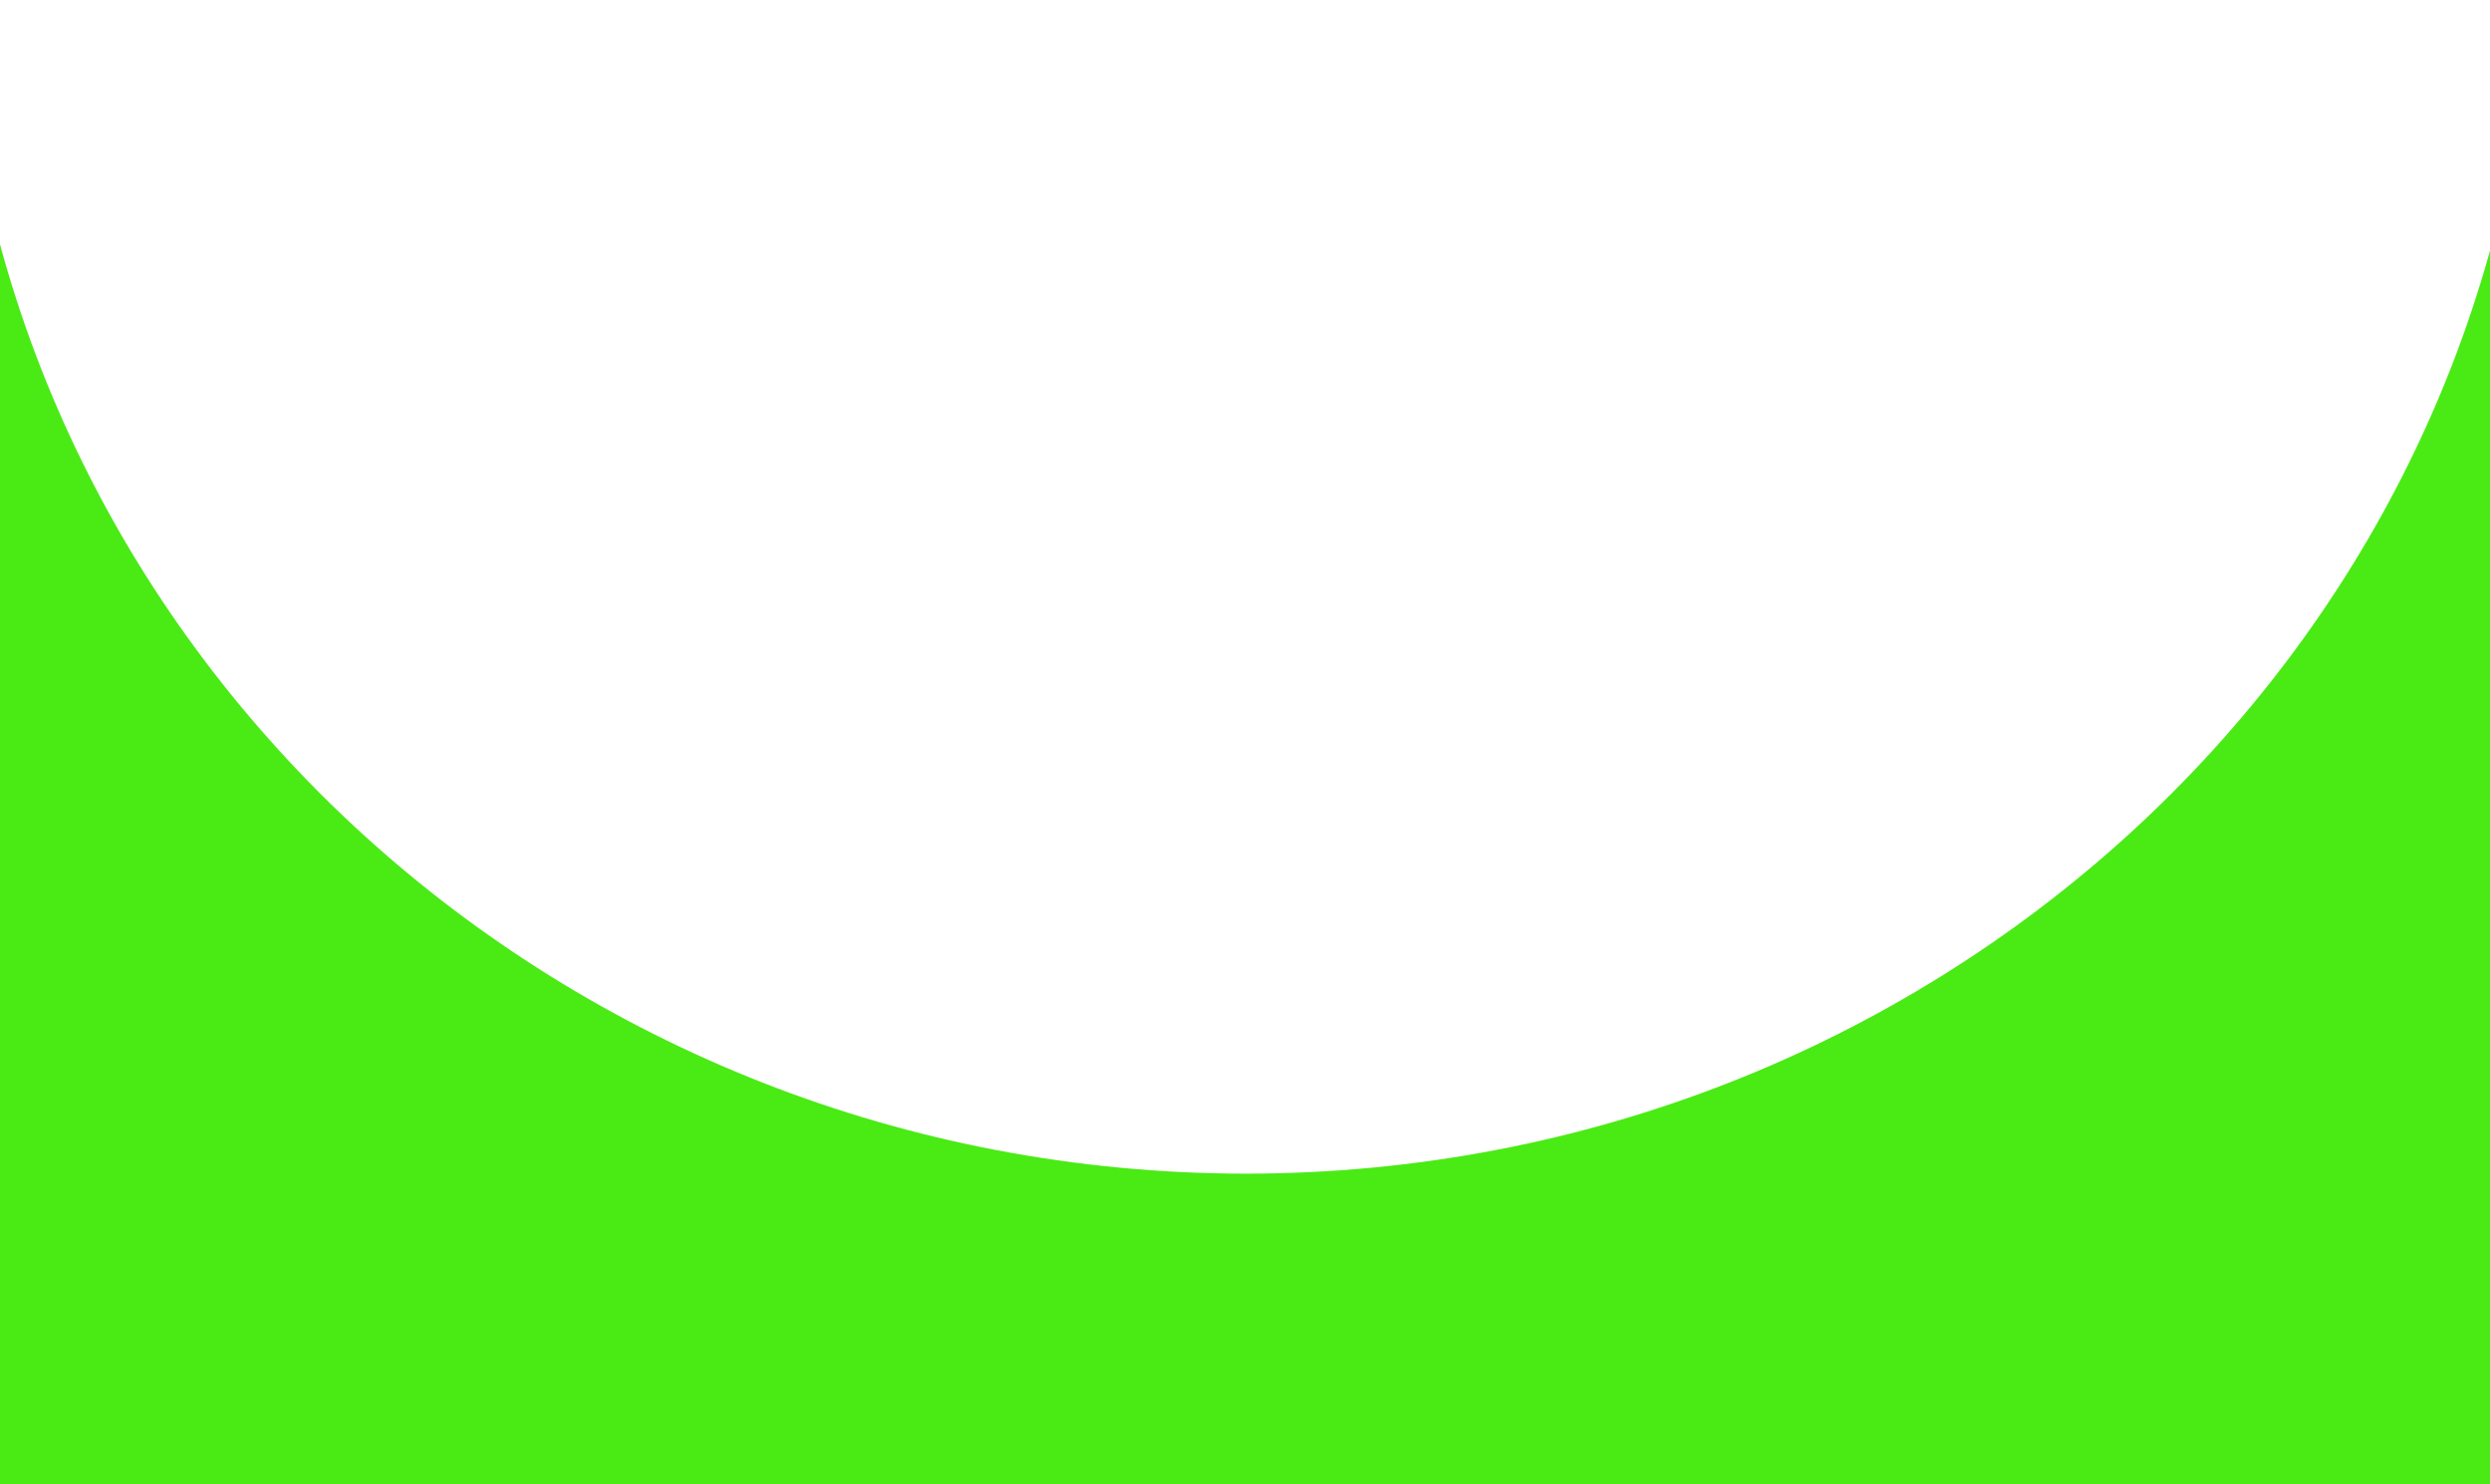 <?xml version="1.0" encoding="UTF-8" standalone="no"?>
<!-- Created with Inkscape (http://www.inkscape.org/) -->

<svg
   width="44.384mm"
   height="26.456mm"
   viewBox="0 0 44.384 26.456"
   version="1.1"
   id="svg1438"
   inkscape:version="1.1 (c68e22c387, 2021-05-23)"
   sodipodi:docname="svgToolbarMiddle.svg"
   xmlns:inkscape="http://www.inkscape.org/namespaces/inkscape"
   xmlns:sodipodi="http://sodipodi.sourceforge.net/DTD/sodipodi-0.dtd"
   xmlns="http://www.w3.org/2000/svg"
   xmlns:svg="http://www.w3.org/2000/svg">
  <sodipodi:namedview
     id="namedview1440"
     pagecolor="#ffffff"
     bordercolor="#666666"
     borderopacity="1.0"
     inkscape:pageshadow="2"
     inkscape:pageopacity="0.0"
     inkscape:pagecheckerboard="0"
     inkscape:document-units="mm"
     showgrid="false"
     fit-margin-top="0"
     fit-margin-left="0"
     fit-margin-right="0"
     fit-margin-bottom="0"
     inkscape:zoom="5.6568543"
     inkscape:cx="103.06081"
     inkscape:cy="58.689863"
     inkscape:window-width="2560"
     inkscape:window-height="1334"
     inkscape:window-x="-11"
     inkscape:window-y="-11"
     inkscape:window-maximized="1"
     inkscape:current-layer="layer1" />
  <defs
     id="defs1435" />
  <g
     inkscape:label="Layer 1"
     inkscape:groupmode="layer"
     id="layer1"
     transform="translate(-82.251,-149.391)">
    <path
       id="toolbarCircleCut"
       style="fill:#4aea15;stroke:none;stroke-width:0.134;stroke-miterlimit:4;stroke-dasharray:none;stroke-dashoffset:0;stroke-opacity:1"
       d="m 81.534,149.391 v 26.456 h 45.849 v -26.456 0 c -0.723,11.745 -10.77,20.914 -22.924,20.921 -12.155,-0.007 -22.202,-9.175 -22.925,-20.921 z"
       sodipodi:nodetypes="cccccccc" />
  </g>
</svg>
